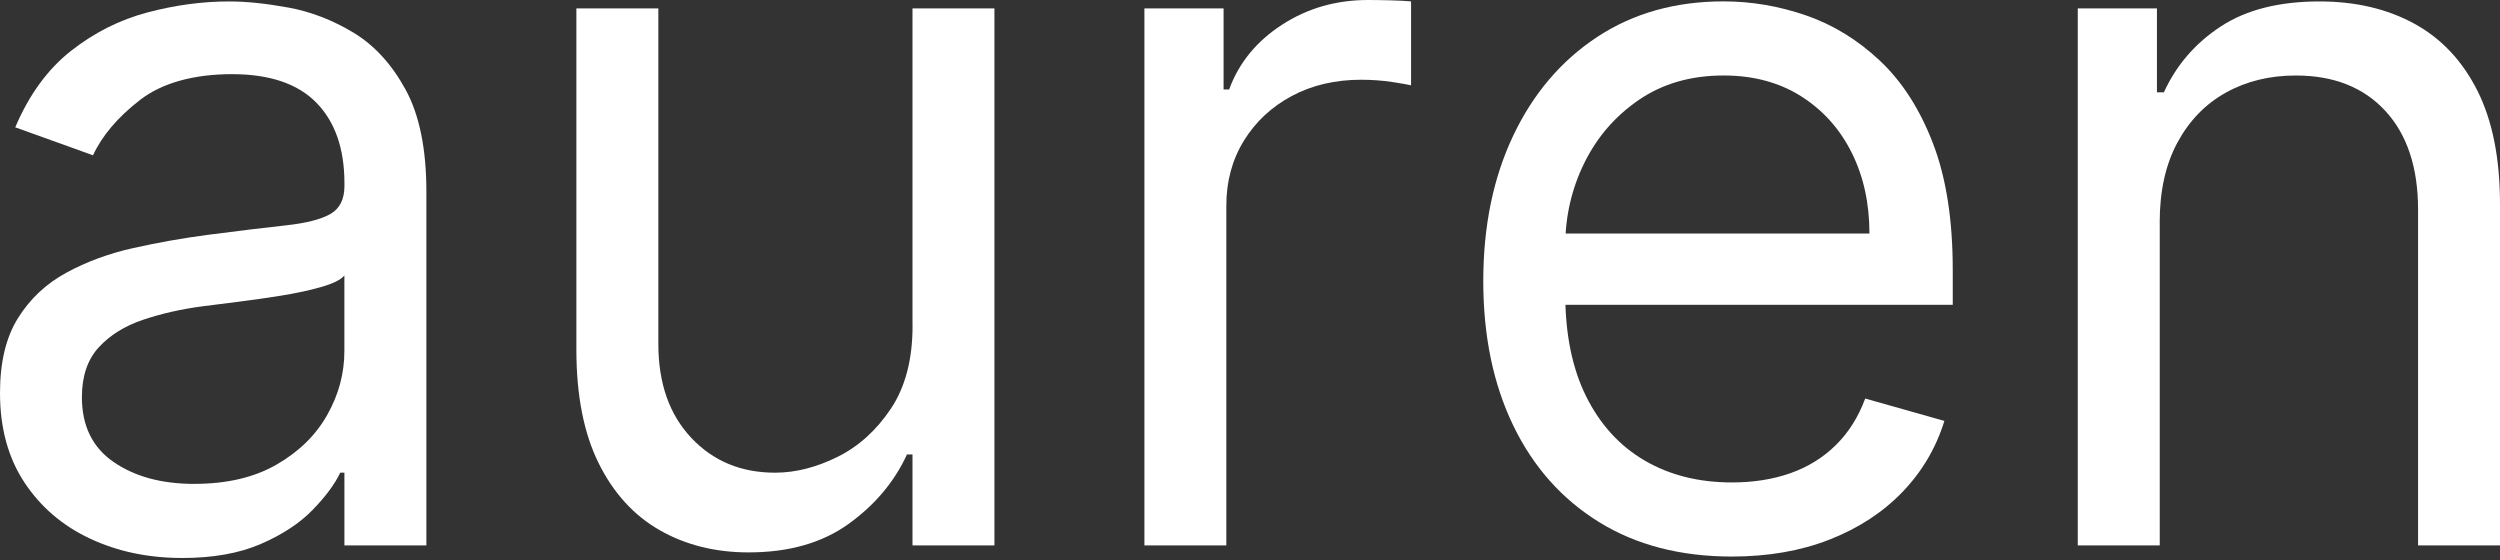 <svg width="174" height="39" viewBox="0 0 174 39" fill="none" xmlns="http://www.w3.org/2000/svg">
<rect x="0" y="0" width="174" height="39" fill="#333333" stroke="none"/>
<path d="M12.662 38.834C10.31 38.834 8.175 38.384 6.258 37.483C4.341 36.582 2.819 35.277 1.691 33.565C0.563 31.853 0 29.78 0 27.349C0 25.209 0.418 23.468 1.258 22.131C2.095 20.792 3.216 19.743 4.618 18.98C6.02 18.218 7.569 17.646 9.269 17.266C10.969 16.886 12.679 16.581 14.404 16.353C16.66 16.06 18.492 15.837 19.902 15.685C21.311 15.53 22.343 15.268 22.995 14.893C23.646 14.52 23.973 13.871 23.973 12.946V12.752C23.973 10.352 23.324 8.486 22.028 7.156C20.731 5.827 18.769 5.161 16.143 5.161C13.516 5.161 11.284 5.761 9.738 6.962C8.192 8.163 7.104 9.444 6.474 10.808L1.061 8.861C2.027 6.59 3.319 4.817 4.94 3.543C6.559 2.27 8.331 1.378 10.258 0.867C12.181 0.357 14.079 0.1 15.95 0.1C17.143 0.1 18.516 0.243 20.07 0.526C21.624 0.809 23.132 1.391 24.589 2.265C26.047 3.141 27.259 4.463 28.226 6.231C29.192 7.999 29.676 10.367 29.676 13.336V37.96H23.971V32.899H23.68C23.293 33.711 22.648 34.577 21.746 35.502C20.845 36.427 19.644 37.214 18.146 37.863C16.648 38.512 14.82 38.837 12.66 38.837L12.662 38.834ZM13.531 33.677C15.787 33.677 17.692 33.231 19.245 32.337C20.799 31.446 21.977 30.294 22.773 28.882C23.572 27.47 23.969 25.986 23.969 24.429V19.174C23.728 19.467 23.199 19.731 22.386 19.966C21.573 20.201 20.638 20.404 19.582 20.574C18.526 20.743 17.504 20.891 16.513 21.012C15.522 21.133 14.721 21.235 14.108 21.317C12.627 21.511 11.244 21.823 9.964 22.254C8.685 22.685 7.653 23.325 6.871 24.177C6.09 25.029 5.7 26.184 5.7 27.645C5.7 29.64 6.436 31.144 7.91 32.158C9.384 33.173 11.258 33.679 13.528 33.679L13.531 33.677Z" fill="white"/>
<path d="M63.51 22.678V0.584H69.212V37.96H63.51V31.632H63.123C62.252 33.531 60.898 35.141 59.063 36.463C57.225 37.785 54.907 38.447 52.103 38.447C49.782 38.447 47.721 37.931 45.917 36.902C44.113 35.872 42.694 34.315 41.662 32.23C40.631 30.145 40.116 27.513 40.116 24.334V0.584H45.821V23.944C45.821 26.668 46.583 28.843 48.105 30.465C49.628 32.088 51.574 32.899 53.943 32.899C55.359 32.899 56.807 32.533 58.281 31.804C59.755 31.075 60.996 29.954 62.004 28.446C63.012 26.937 63.514 25.014 63.514 22.678H63.51Z" fill="white"/>
<path d="M79.651 37.96V0.584H85.161V6.228H85.548C86.224 4.378 87.448 2.879 89.22 1.727C90.993 0.574 92.992 0 95.214 0C95.632 0 96.156 0.007 96.784 0.024C97.412 0.041 97.888 0.065 98.21 0.097V5.938C98.018 5.889 97.578 5.812 96.892 5.708C96.207 5.603 95.486 5.55 94.73 5.55C92.927 5.55 91.318 5.928 89.908 6.681C88.499 7.436 87.388 8.473 86.573 9.795C85.76 11.117 85.353 12.621 85.353 14.309V37.96H79.648H79.651Z" fill="white"/>
<path d="M120.541 38.736C116.964 38.736 113.883 37.937 111.296 36.339C108.71 34.741 106.719 32.503 105.326 29.624C103.934 26.745 103.236 23.391 103.236 19.562C103.236 15.734 103.934 12.356 105.326 9.428C106.719 6.501 108.669 4.213 111.175 2.566C113.681 0.919 116.608 0.096 119.961 0.096C121.895 0.096 123.804 0.42 125.69 1.069C127.575 1.718 129.29 2.769 130.836 4.22C132.383 5.673 133.617 7.591 134.533 9.973C135.452 12.358 135.911 15.293 135.911 18.783V21.216H107.298V16.252H130.113C130.113 14.143 129.699 12.262 128.869 10.608C128.039 8.954 126.863 7.649 125.341 6.69C123.819 5.733 122.027 5.254 119.963 5.254C117.691 5.254 115.73 5.818 114.078 6.944C112.426 8.072 111.158 9.535 110.271 11.337C109.384 13.138 108.941 15.068 108.941 17.129V20.439C108.941 23.263 109.429 25.65 110.403 27.604C111.377 29.558 112.736 31.043 114.475 32.057C116.216 33.072 118.236 33.578 120.541 33.578C122.039 33.578 123.395 33.363 124.612 32.934C125.829 32.505 126.88 31.857 127.765 30.987C128.65 30.12 129.336 29.038 129.819 27.738L135.329 29.295C134.749 31.176 133.773 32.828 132.405 34.247C131.036 35.666 129.343 36.77 127.33 37.557C125.317 38.344 123.051 38.736 120.538 38.736H120.541Z" fill="white"/>
<path d="M150.318 15.476V37.96H144.613V0.584H150.123V6.425H150.606C151.477 4.526 152.797 2.998 154.57 1.839C156.342 0.679 158.63 0.1 161.434 0.1C163.947 0.1 166.148 0.616 168.031 1.645C169.916 2.674 171.381 4.233 172.43 6.316C173.476 8.401 174 11.033 174 14.212V37.96H168.298V14.6C168.298 11.665 167.54 9.372 166.025 7.725C164.51 6.079 162.432 5.255 159.789 5.255C157.968 5.255 156.345 5.652 154.919 6.447C153.492 7.241 152.369 8.401 151.547 9.926C150.724 11.452 150.315 13.3 150.315 15.474L150.318 15.476Z" fill="white"/>
</svg>

